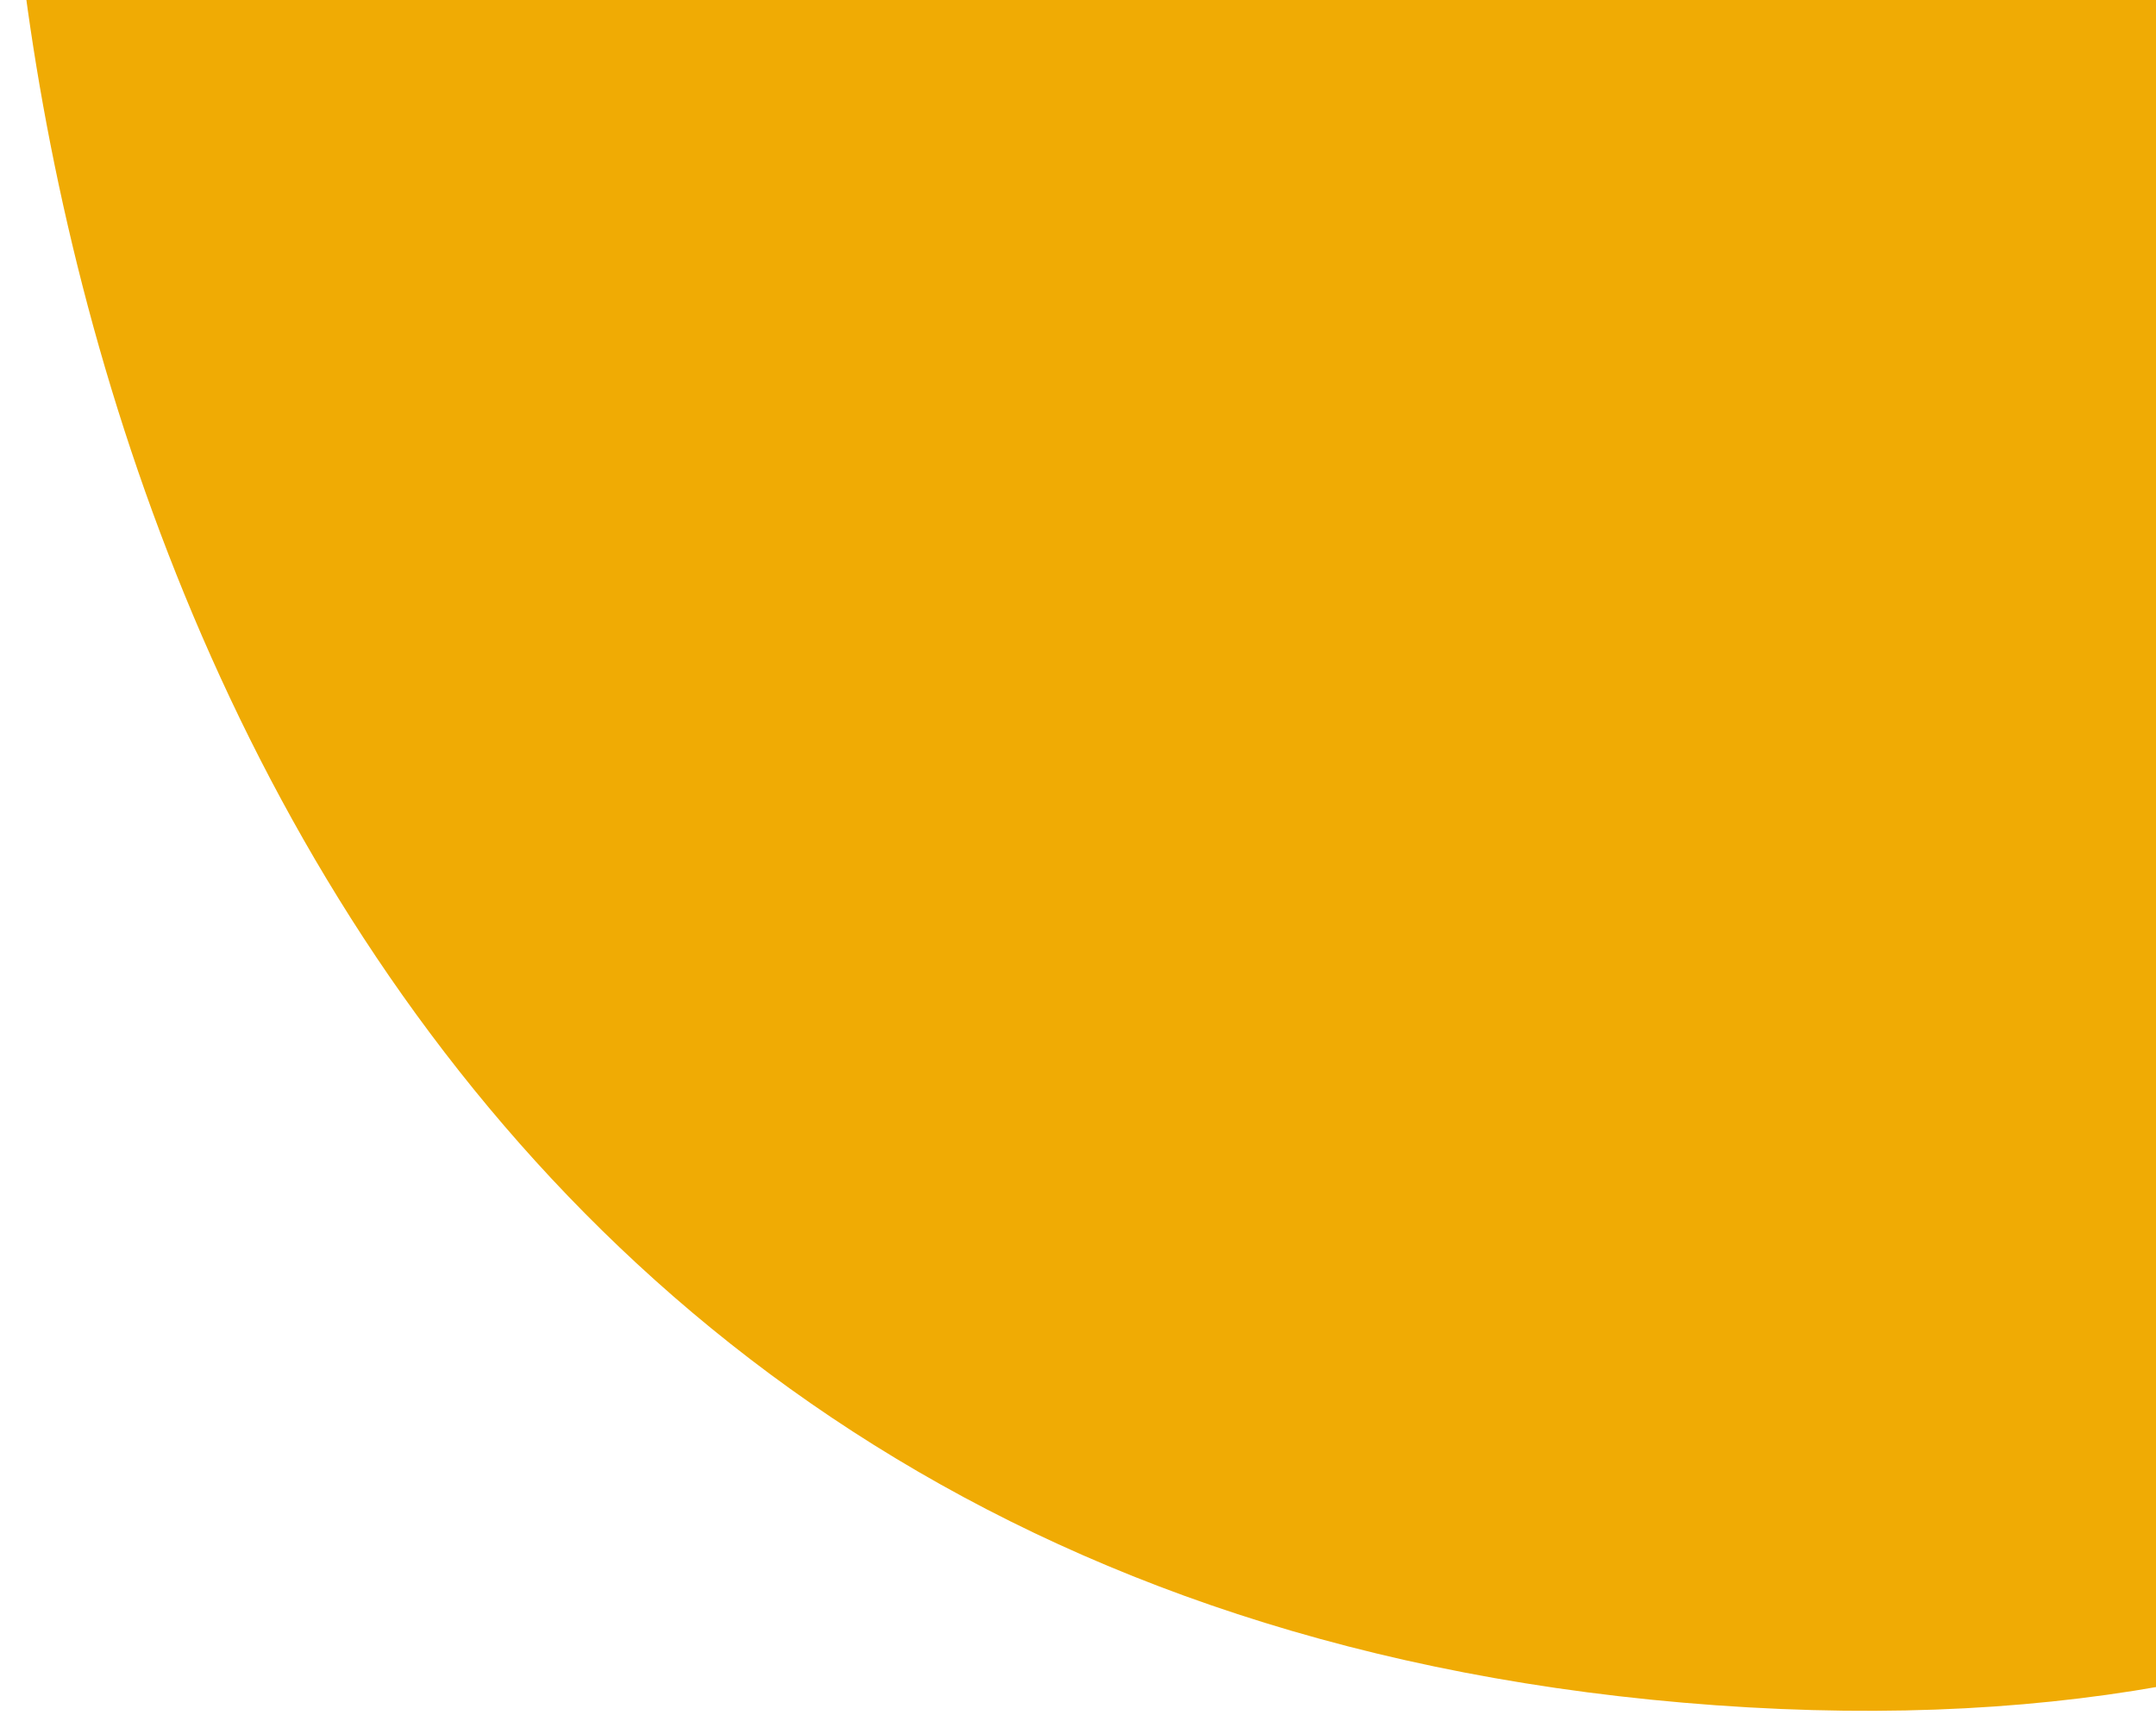 <svg width="426" height="339" viewBox="0 0 426 339" fill="none" xmlns="http://www.w3.org/2000/svg">
<path d="M339 337C61 317 -2.167 57.333 1 -70L150 -282.5L630.5 -31.5C649.167 99.667 617 357 339 337Z" fill="#F0AB04"/>
</svg>
